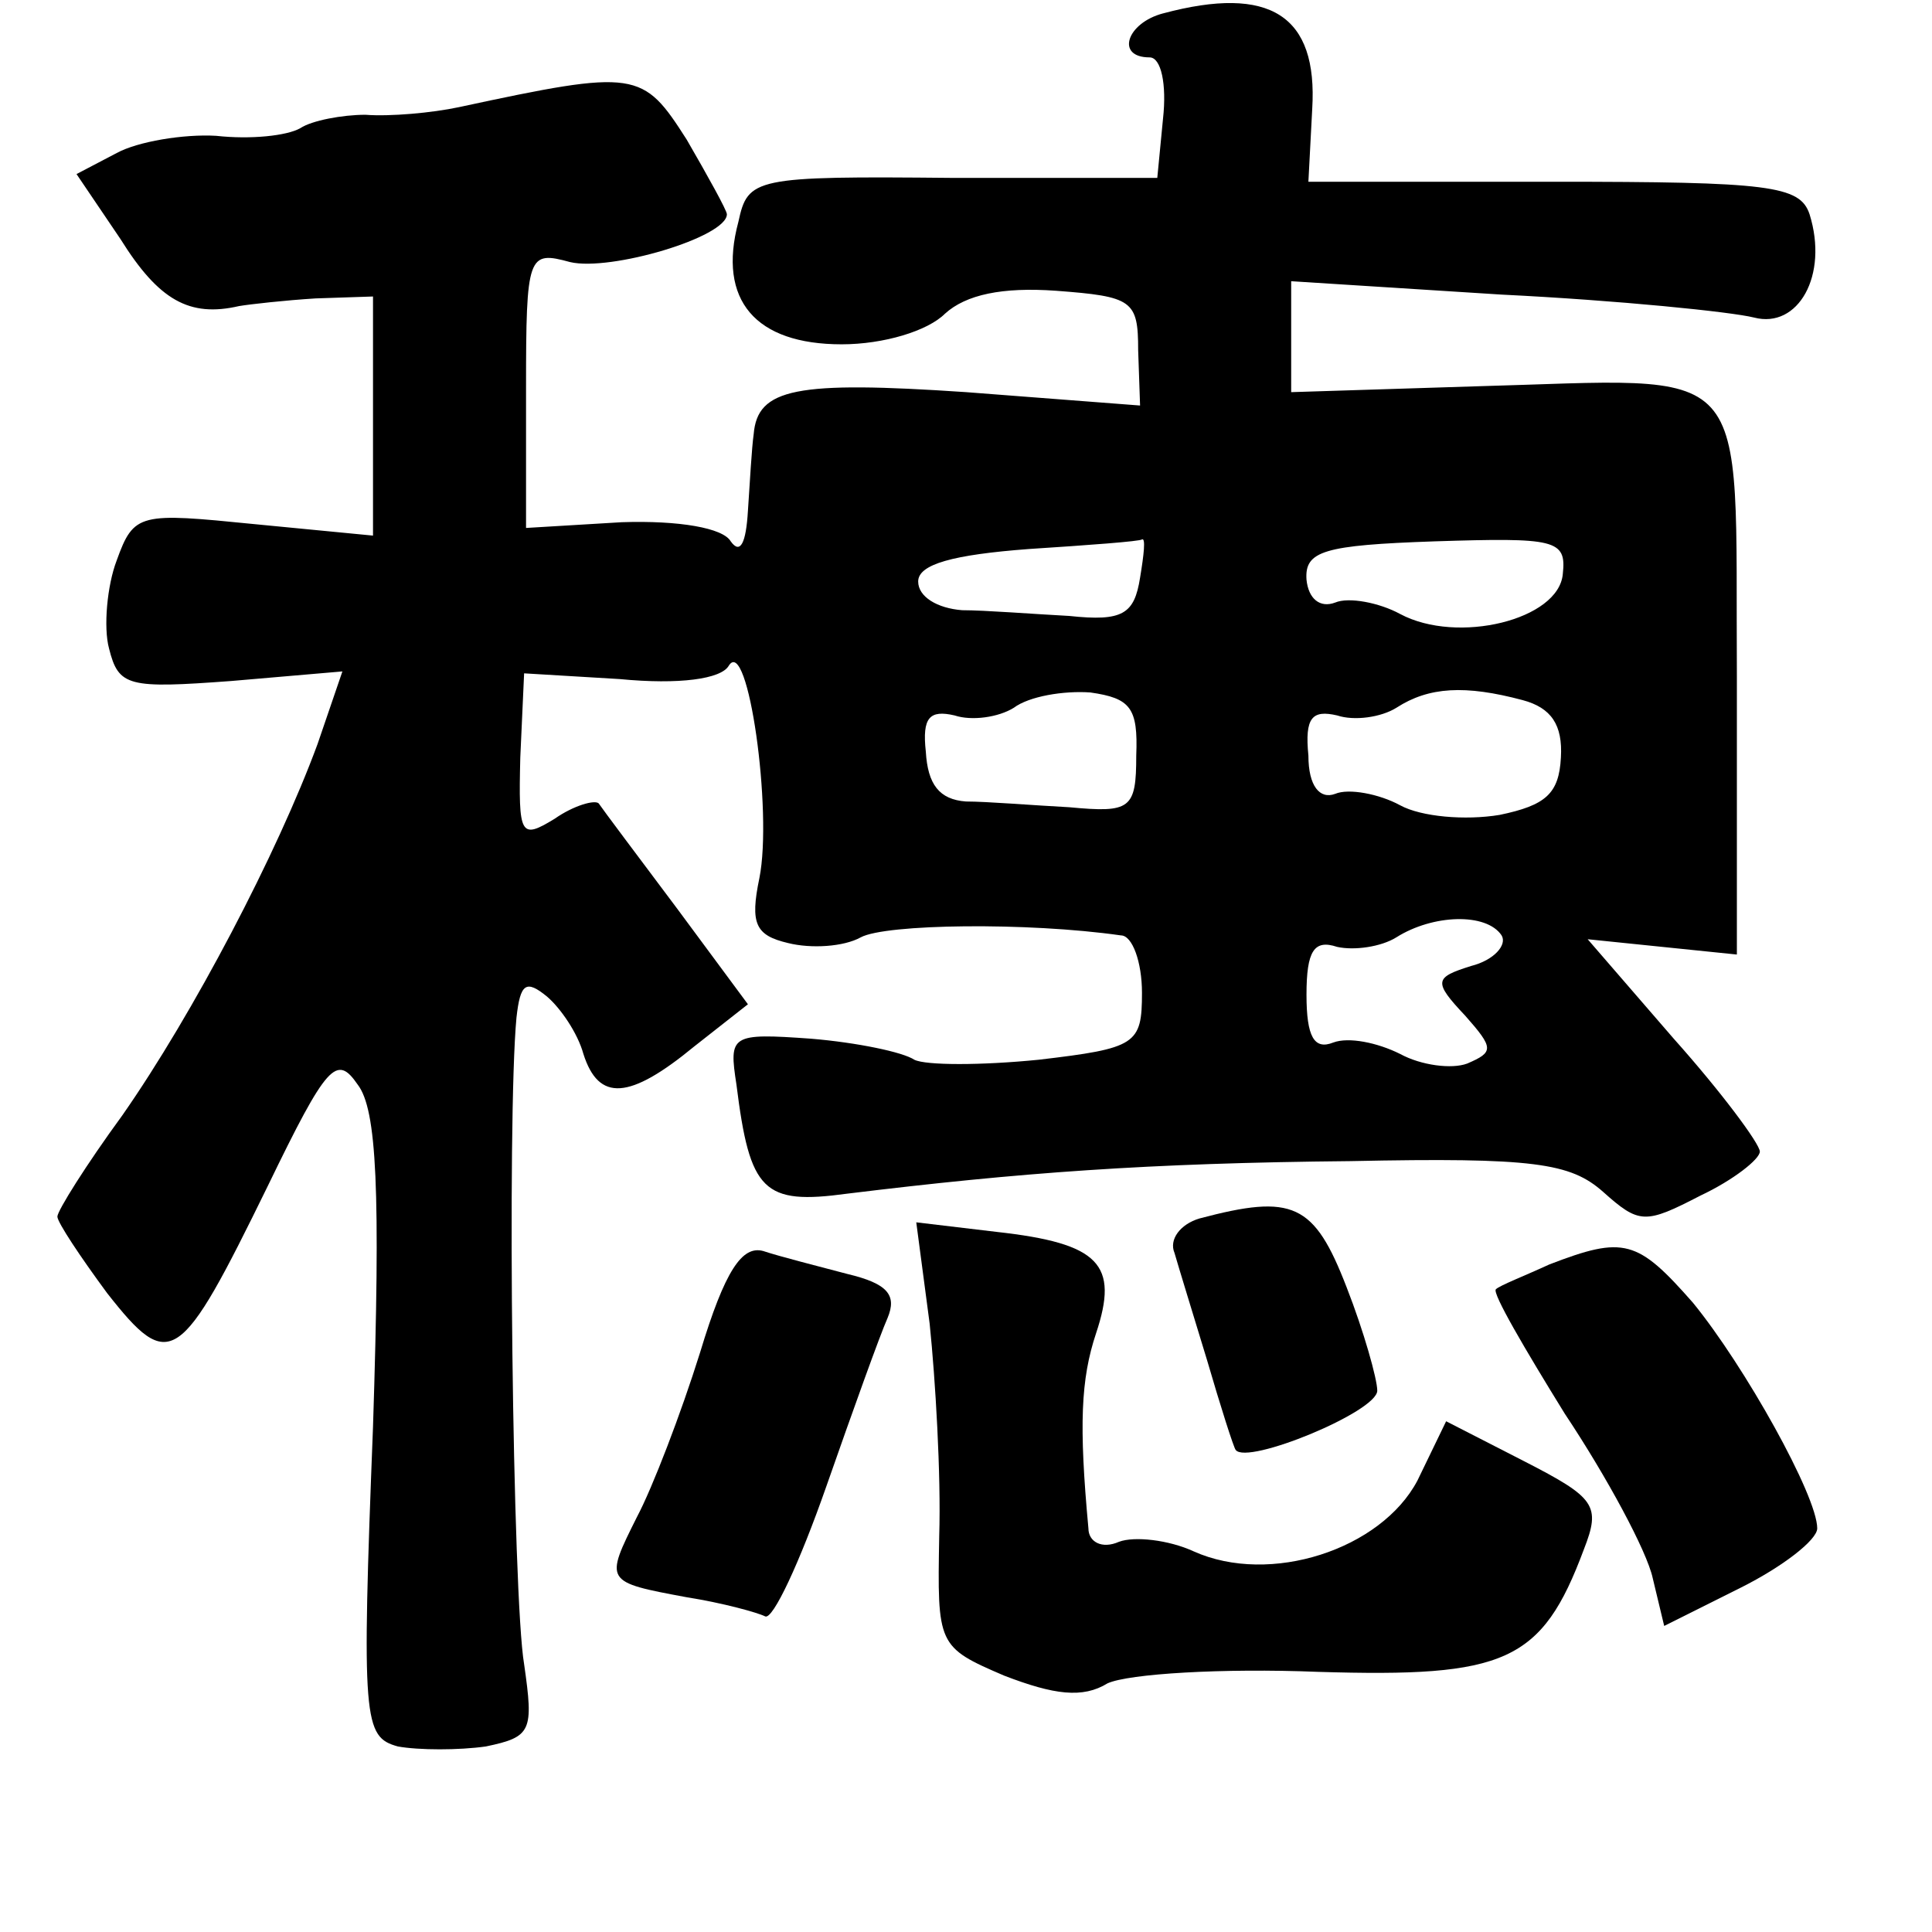 <?xml version="1.0" standalone="no"?>
<!DOCTYPE svg PUBLIC "-//W3C//DTD SVG 20010904//EN"
 "http://www.w3.org/TR/2001/REC-SVG-20010904/DTD/svg10.dtd">
<svg version="1.0" xmlns="http://www.w3.org/2000/svg"
 width="101pt" height="101pt" viewBox="0 0 101 101"
 preserveAspectRatio="xMidYMid meet">
<g transform="translate(0,101) scale(0.1,-0.1)"
fill="#000000" stroke="none">
<path d="M608 1003 c-19 -5 -25 -23 -7 -23 6 0 9 -14 7 -32 l-3 -31 -107 0
c-104 1 -107 0 -112 -23 -11 -41 9 -64 54 -64 22 0 45 7 54 16 11 10 30 14 58
12 40 -3 43 -5 43 -31 l1 -29 -91 7 c-89 6 -109 2 -111 -22 -1 -7 -2 -25 -3
-40 -1 -17 -4 -23 -9 -16 -4 7 -27 11 -57 10 l-50 -3 0 73 c0 70 1 72 23 66
21 -5 82 13 82 25 0 2 -10 20 -21 39 -23 36 -26 37 -119 17 -14 -3 -36 -5 -49
-4 -12 0 -28 -3 -34 -7 -7 -4 -26 -6 -44 -4 -17 1 -41 -3 -52 -9 l-21 -11 23
-34 c20 -32 36 -41 62 -35 6 1 24 3 40 4 l30 1 0 -62 0 -63 -62 6 c-60 6 -63
6 -72 -19 -5 -13 -7 -35 -4 -46 5 -20 10 -21 64 -17 l58 5 -13 -38 c-21 -57
-65 -141 -102 -194 -19 -26 -34 -50 -34 -53 0 -3 12 -21 26 -40 33 -42 38 -38
84 56 31 64 36 69 47 53 10 -13 12 -55 8 -179 -6 -154 -5 -162 13 -167 11 -2
32 -2 46 0 24 5 25 8 20 43 -6 35 -9 285 -4 338 2 18 5 20 16 11 7 -6 16 -19
19 -30 8 -25 24 -24 58 4 l28 22 -37 50 c-21 28 -39 52 -41 55 -2 2 -13 -1
-23 -8 -18 -11 -19 -9 -18 32 l2 44 50 -3 c31 -3 53 0 57 7 10 16 23 -76 16
-111 -5 -24 -2 -30 15 -34 12 -3 29 -2 38 3 13 7 87 8 136 1 6 0 11 -14 11
-30 0 -27 -3 -29 -54 -35 -30 -3 -59 -3 -65 0 -6 4 -30 9 -54 11 -42 3 -43 2
-39 -24 7 -56 14 -63 58 -57 90 11 157 16 263 17 96 2 115 -1 132 -16 19 -17
22 -17 51 -2 17 8 31 19 31 23 0 4 -20 31 -45 59 l-45 52 39 -4 39 -4 0 145
c-1 169 11 156 -138 152 l-95 -3 0 29 0 29 110 -7 c61 -3 120 -9 132 -12 23
-6 39 22 29 54 -5 15 -21 17 -134 17 l-128 0 2 38 c3 49 -22 65 -78 50z m-12
-295 c-3 -19 -9 -23 -37 -20 -19 1 -44 3 -56 3 -13 1 -23 7 -23 15 0 9 18 14
58 17 31 2 58 4 59 5 2 1 1 -8 -1 -20z m221 2 c-2 -24 -55 -37 -85 -21 -11 6
-27 9 -34 6 -8 -3 -14 2 -15 12 -1 15 9 18 67 20 63 2 69 1 67 -17z m-223 -95
c0 -28 -3 -30 -35 -27 -19 1 -43 3 -54 3 -14 1 -20 9 -21 26 -2 18 2 22 15 19
9 -3 23 -1 31 4 8 6 26 9 40 8 21 -3 25 -8 24 -33z m202 29 c15 -4 21 -13 20
-30 -1 -19 -8 -25 -32 -30 -18 -3 -41 -1 -52 5 -11 6 -27 9 -34 6 -8 -3 -14 4
-14 20 -2 20 2 24 15 21 9 -3 23 -1 31 4 17 11 36 12 66 4z m-11 -123 c3 -5
-4 -13 -16 -16 -19 -6 -20 -8 -3 -26 15 -17 15 -19 1 -25 -8 -3 -24 -1 -35 5
-12 6 -27 9 -35 6 -10 -4 -14 3 -14 25 0 23 4 29 16 25 9 -2 23 0 31 5 19 12
47 13 55 1z"/>
<path d="M627 373 c-10 -3 -16 -11 -13 -18 2 -7 10 -33 17 -56 7 -24 14 -46
15 -47 6 -8 74 20 74 31 0 6 -7 31 -16 54 -17 44 -28 49 -77 36z"/>
<path d="M486 318 c3 -29 6 -79 5 -111 -1 -57 -1 -58 34 -73 26 -10 41 -12 54
-4 11 5 60 8 110 6 98 -3 117 5 139 64 9 23 6 27 -31 46 l-41 21 -15 -31 c-19
-36 -77 -55 -117 -37 -13 6 -31 8 -39 5 -9 -4 -16 0 -16 7 -5 54 -4 78 4 102
12 36 2 47 -52 53 l-42 5 7 -53z"/>
<path d="M366 303 c-10 -32 -25 -71 -33 -86 -17 -34 -17 -34 26 -42 19 -3 37
-8 41 -10 4 -2 18 28 32 68 14 40 28 79 32 88 5 12 0 18 -21 23 -15 4 -35 9
-44 12 -11 3 -20 -10 -33 -53z"/>
<path d="M810 349 c-13 -6 -26 -11 -28 -13 -2 -2 15 -31 36 -65 22 -33 43 -72
46 -86 l6 -25 40 20 c22 11 40 25 40 31 0 17 -38 85 -65 118 -29 33 -36 35
-75 20z"/>
</g>
</svg>
